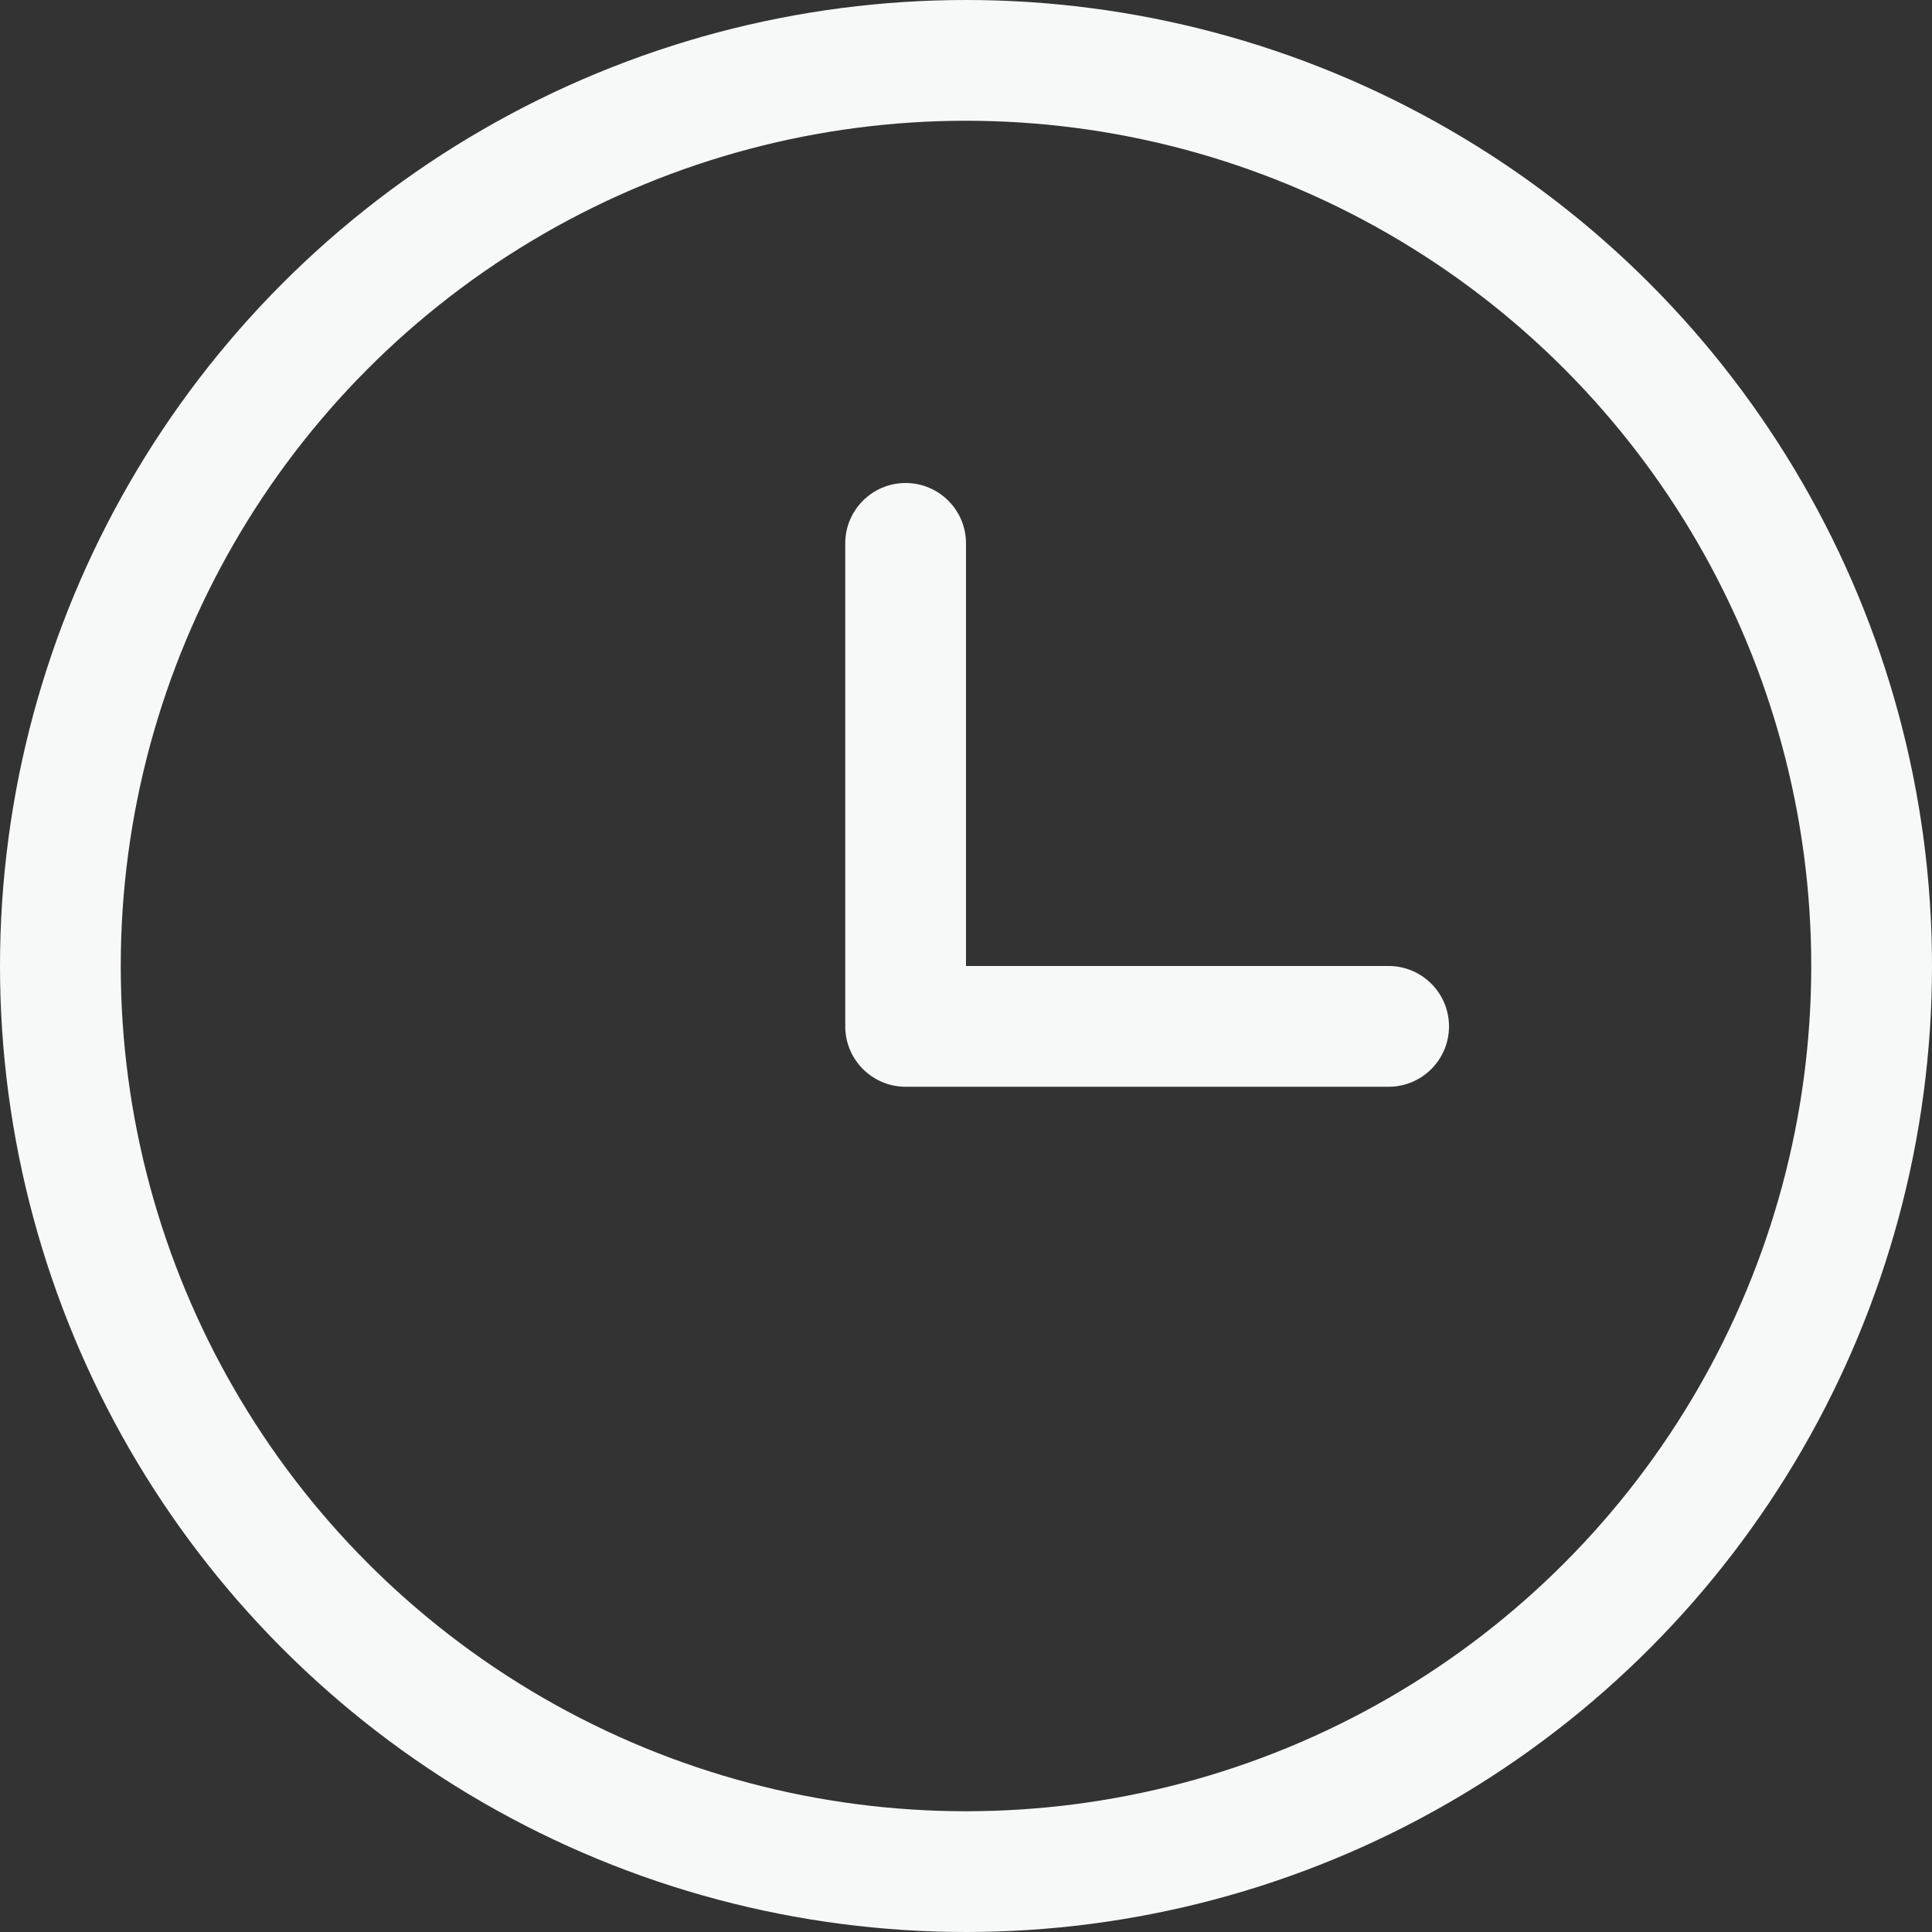 <svg width="16" height="16" viewBox="0 0 16 16" fill="none" xmlns="http://www.w3.org/2000/svg">
<rect x="0" y="0" width="16" height="16" fill="#333333" stroke="none"/>
<circle cx="8" cy="8" r="7.5" stroke="#F7F8F8"/>
<path fill-rule="evenodd" clip-rule="evenodd" d="M7.5 4C7.224 4 7 4.224 7 4.5V8.5C7 8.776 7.224 9 7.5 9H11.5C11.776 9 12 8.776 12 8.5C12 8.224 11.776 8 11.5 8H8V4.5C8 4.224 7.776 4 7.5 4Z" fill="#F7F8F8"/>
</svg>
